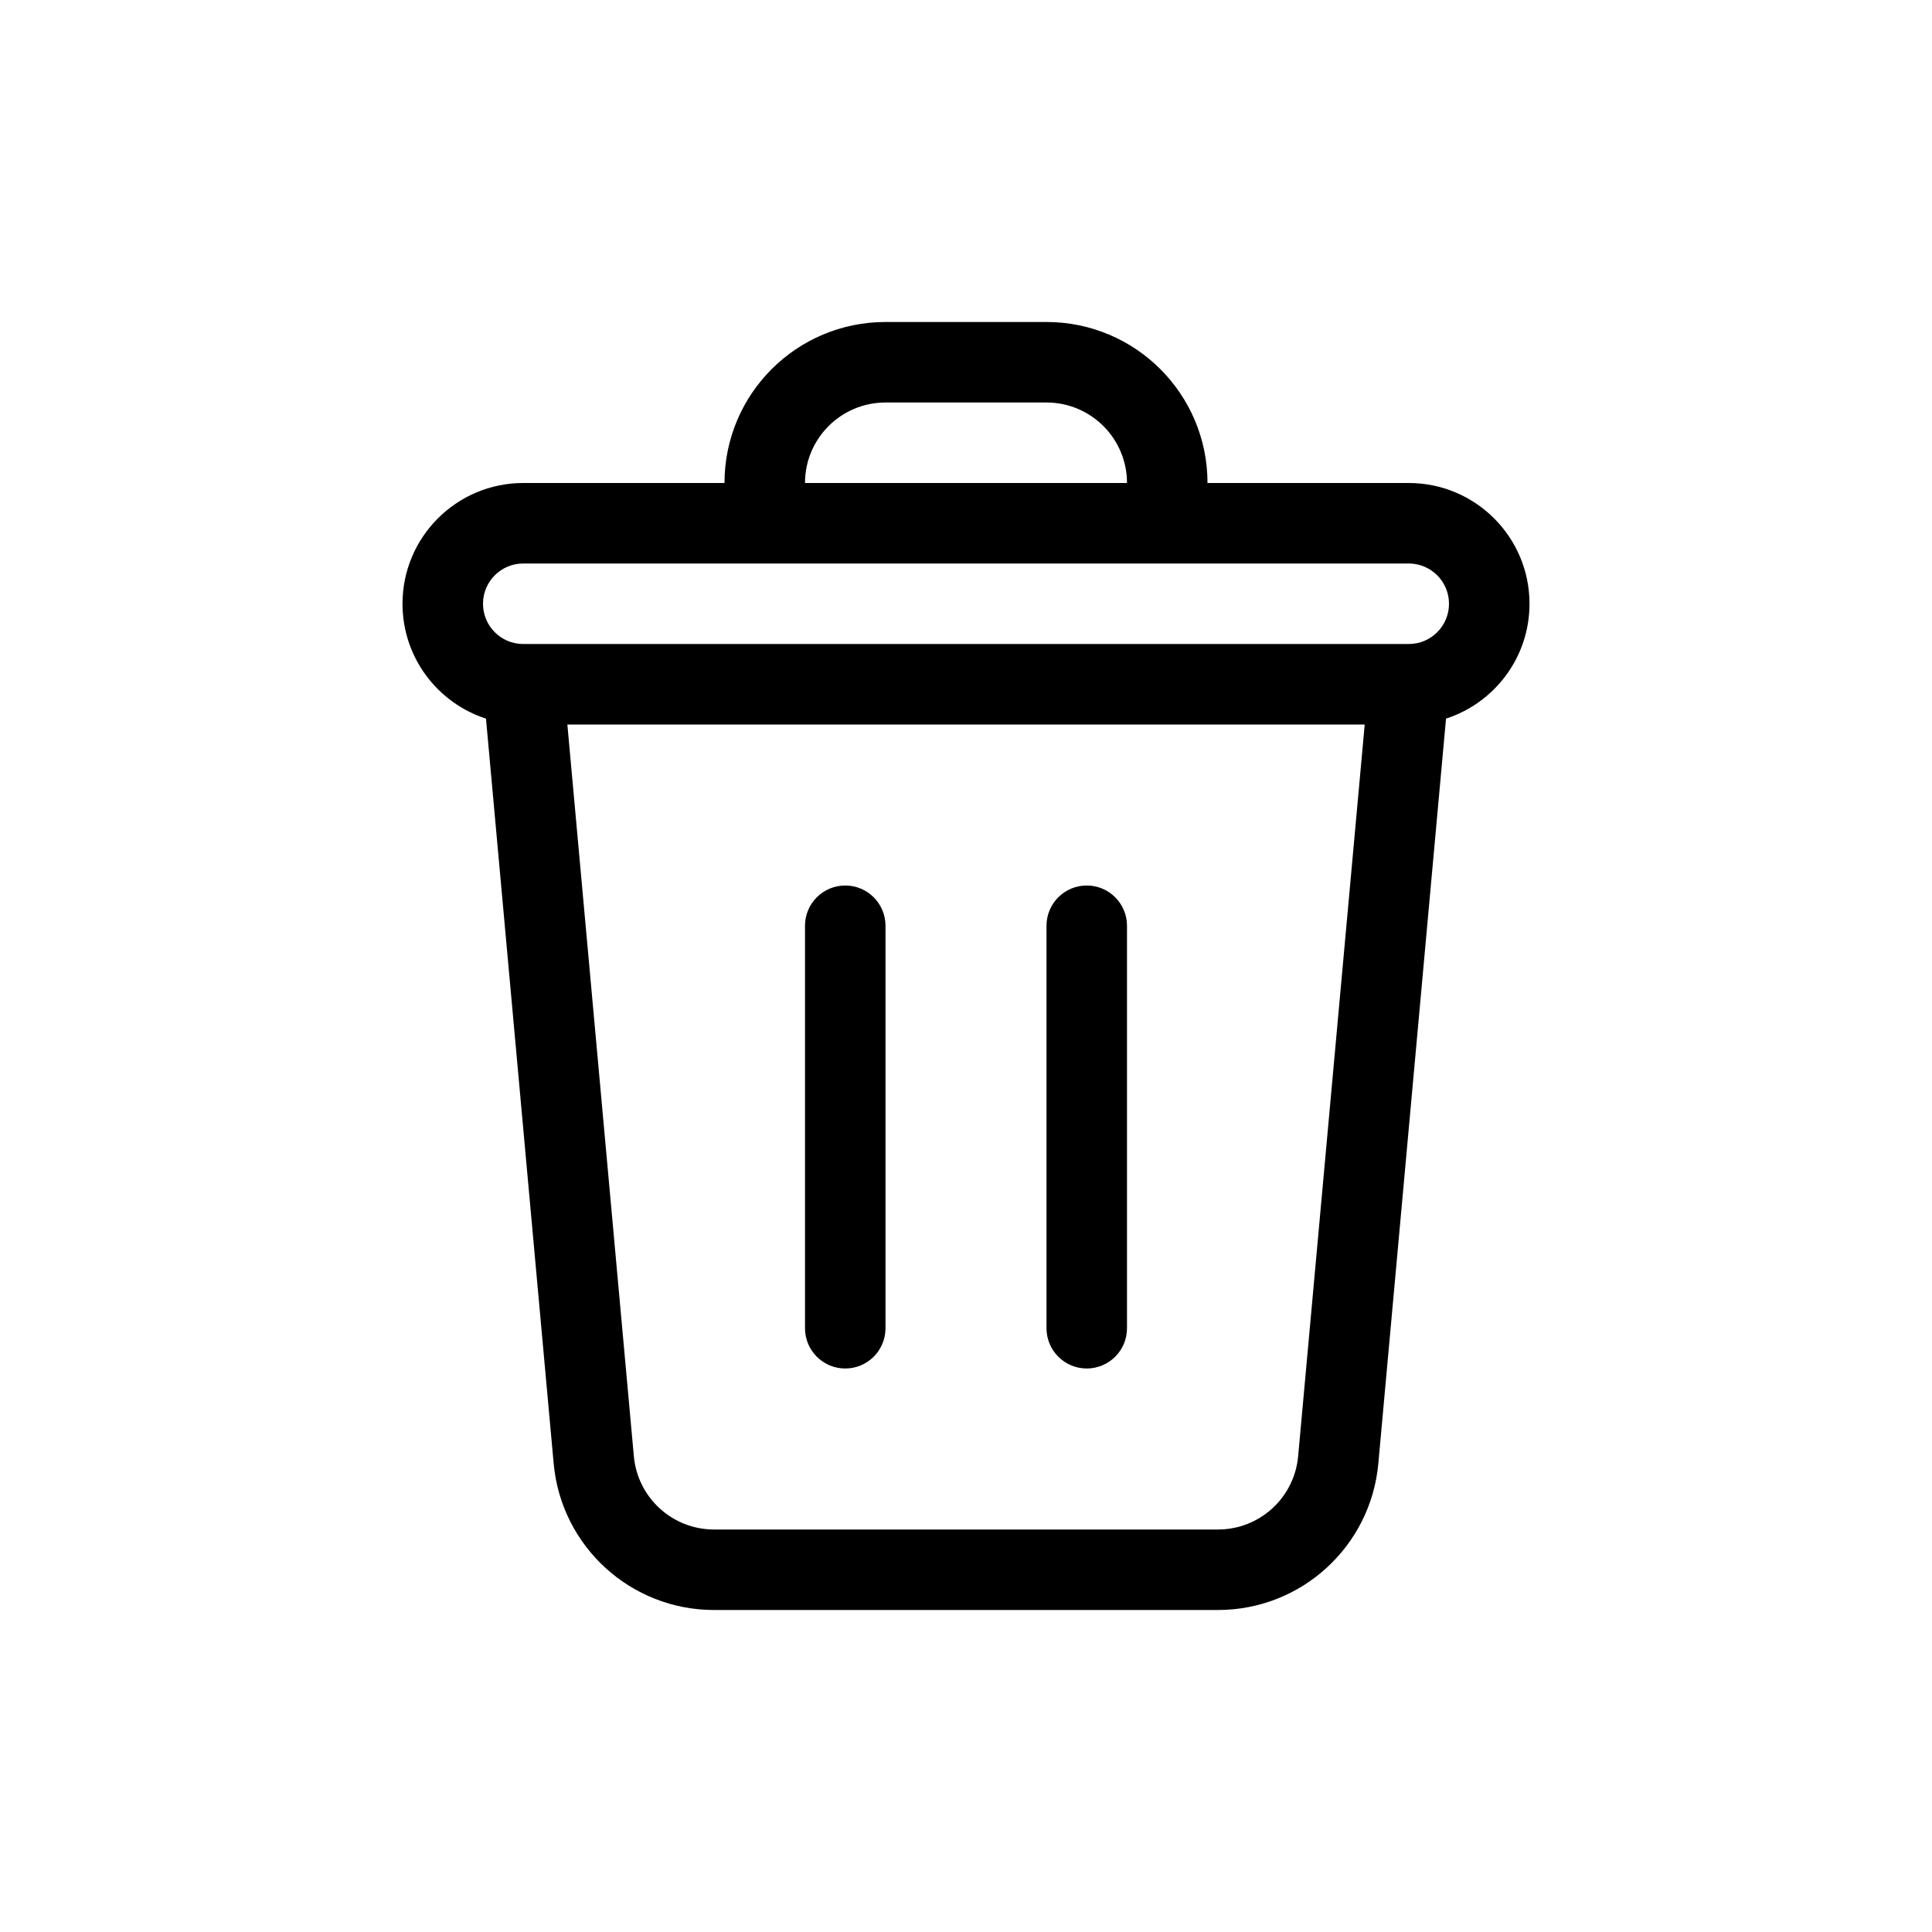 <svg width="24" height="24" viewBox="0 0 24 24" fill="none" xmlns="http://www.w3.org/2000/svg">
<path fill-rule="evenodd" clip-rule="evenodd" d="M10 6C10 5.448 10.448 5 11 5H13C13.552 5 14 5.448 14 6H10ZM9 6C9 4.895 9.895 4 11 4H13C14.105 4 15 4.895 15 6H17.5C18.328 6 19 6.672 19 7.5C19 8.167 18.565 8.732 17.963 8.927L17.122 18.181C17.028 19.211 16.165 20 15.13 20H8.87C7.835 20 6.972 19.211 6.878 18.181L6.037 8.927C5.435 8.732 5 8.167 5 7.5C5 6.672 5.672 6 6.5 6H9ZM17.494 8H17.503C17.778 7.999 18 7.775 18 7.5C18 7.224 17.776 7 17.5 7H14.5H9.5H6.5C6.224 7 6 7.224 6 7.5C6 7.775 6.222 7.999 6.497 8H6.506H17.494ZM16.953 9H7.048L7.874 18.09C7.921 18.606 8.353 19 8.87 19H15.13C15.647 19 16.079 18.606 16.126 18.09L16.953 9ZM11 11.5C11 11.224 10.776 11 10.5 11C10.224 11 10 11.224 10 11.5V16.5C10 16.776 10.224 17 10.5 17C10.776 17 11 16.776 11 16.5V11.5ZM14 11.5C14 11.224 13.776 11 13.5 11C13.224 11 13 11.224 13 11.5V16.5C13 16.776 13.224 17 13.5 17C13.776 17 14 16.776 14 16.5V11.5Z" fill="currentColor" />
</svg>
